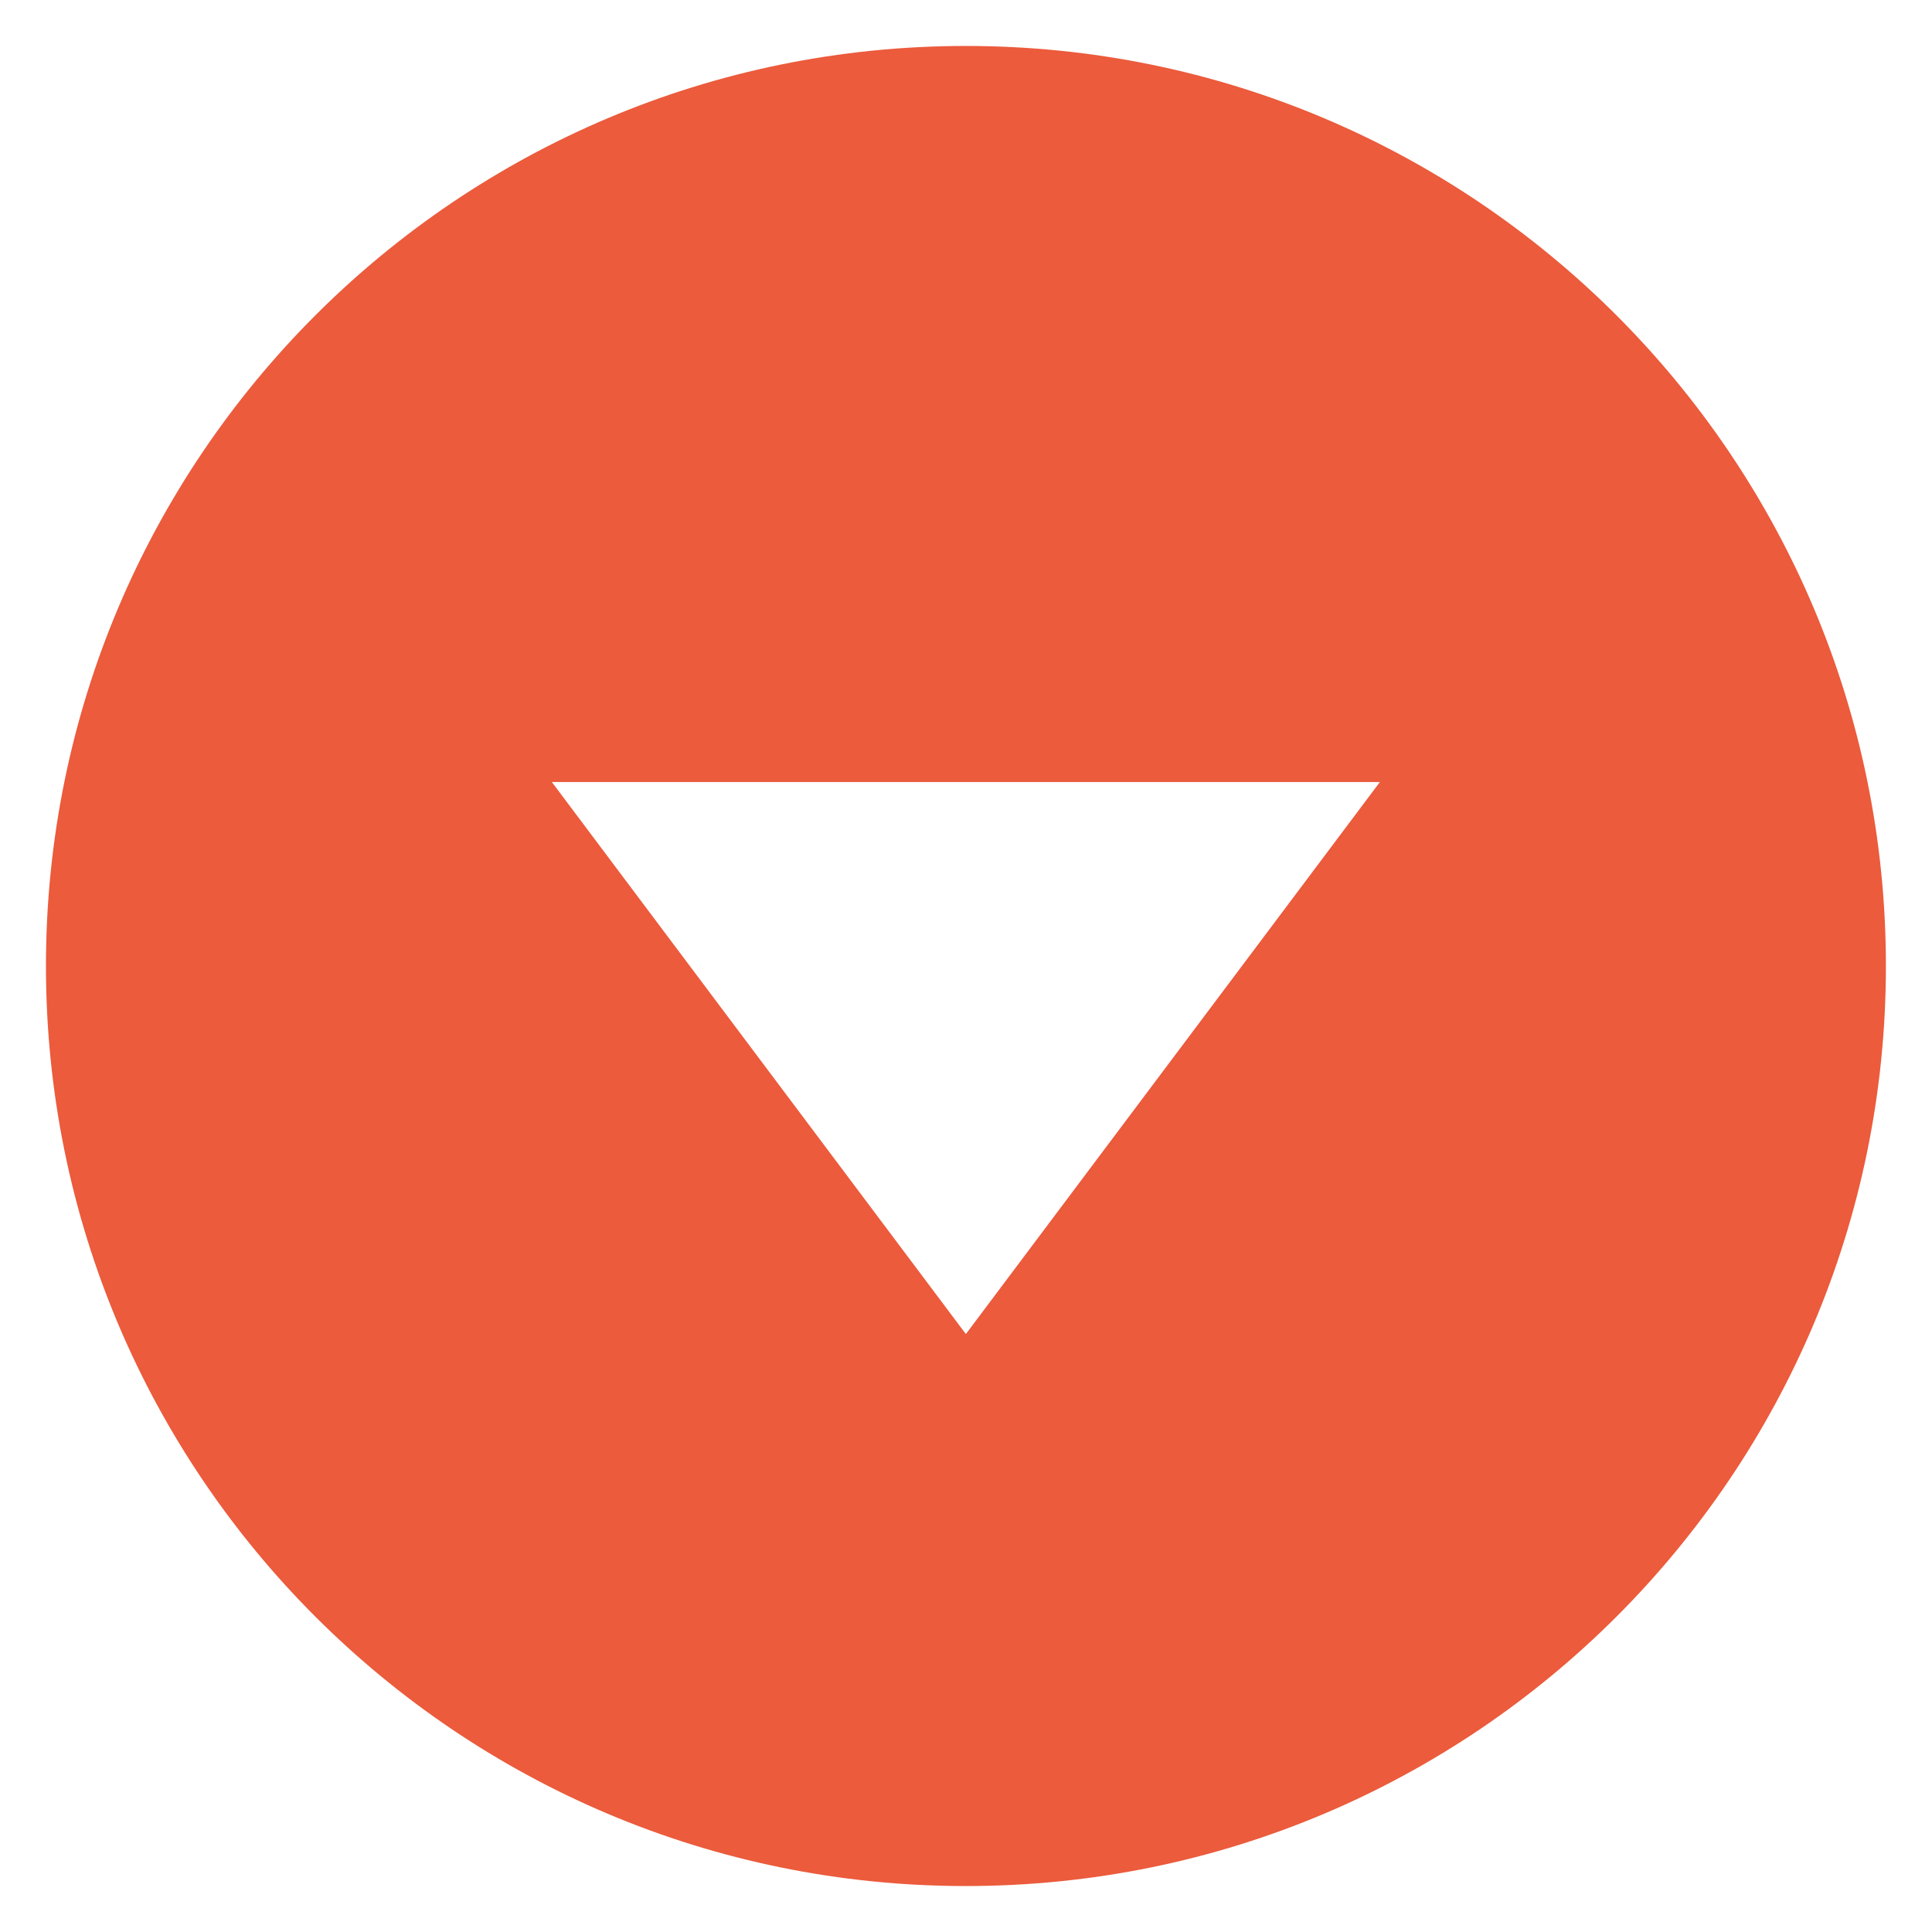 <svg width="14" height="14" viewBox="0 0 14 14" fill="none" xmlns="http://www.w3.org/2000/svg">
<path d="M13.666 7C13.666 3.317 10.683 0.333 6.999 0.333C3.316 0.333 0.333 3.317 0.333 7C0.333 10.683 3.316 13.667 6.999 13.667C10.683 13.667 13.666 10.683 13.666 7ZM3.999 5.667L9.999 5.667L6.999 9.667L3.999 5.667Z" fill="#EB5B3C"/>
</svg>
